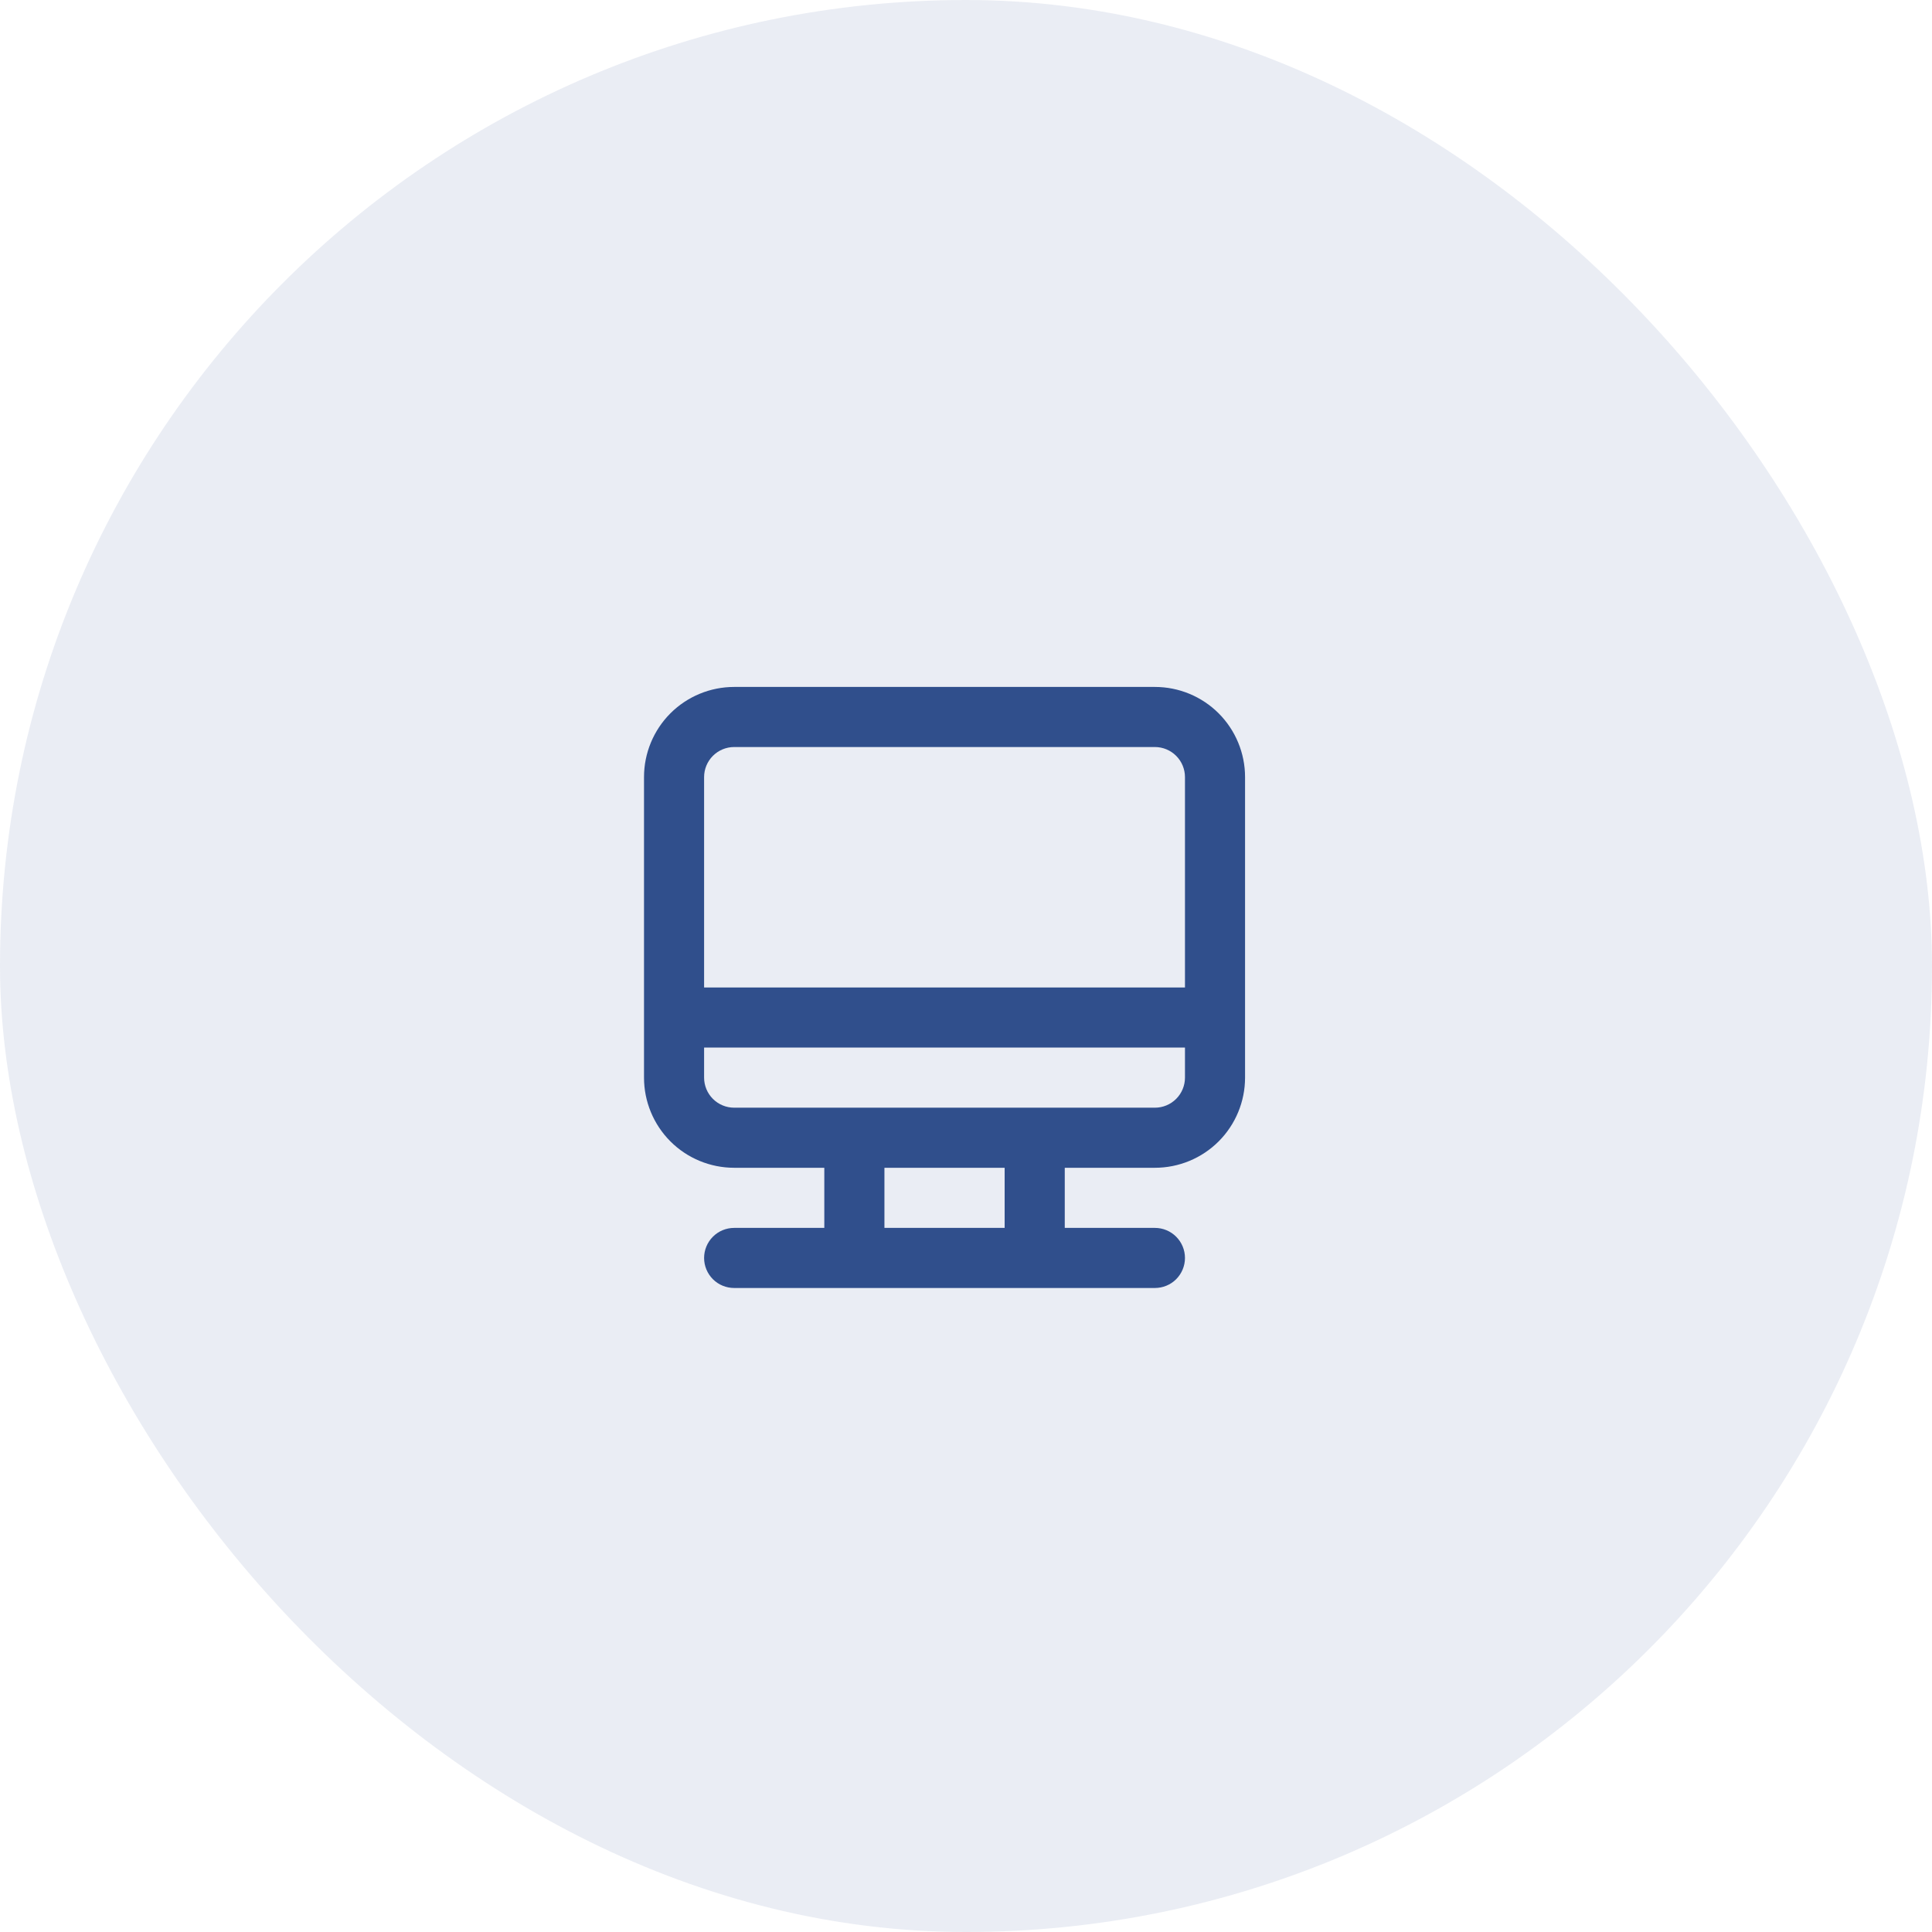 <svg width="59" height="59" viewBox="0 0 59 59" fill="none" xmlns="http://www.w3.org/2000/svg">
<rect width="59" height="59" rx="29.5" fill="#304F8C" fill-opacity="0.1"/>
<path d="M35.269 20.978H22.42C21.69 20.978 20.989 21.268 20.473 21.784C19.957 22.301 19.667 23.001 19.667 23.731V32.909C19.667 33.639 19.957 34.339 20.473 34.856C20.989 35.372 21.69 35.662 22.42 35.662H25.173V37.498H22.42C22.177 37.498 21.943 37.594 21.771 37.767C21.599 37.939 21.502 38.172 21.502 38.416C21.502 38.659 21.599 38.892 21.771 39.065C21.943 39.237 22.177 39.333 22.42 39.333H35.269C35.512 39.333 35.746 39.237 35.918 39.065C36.09 38.892 36.187 38.659 36.187 38.416C36.187 38.172 36.09 37.939 35.918 37.767C35.746 37.594 35.512 37.498 35.269 37.498H32.516V35.662H35.269C35.999 35.662 36.7 35.372 37.216 34.856C37.732 34.339 38.022 33.639 38.022 32.909V23.731C38.022 23.001 37.732 22.301 37.216 21.784C36.7 21.268 35.999 20.978 35.269 20.978ZM30.68 37.498H27.009V35.662H30.68V37.498ZM36.187 32.909C36.187 33.152 36.09 33.386 35.918 33.558C35.746 33.73 35.512 33.827 35.269 33.827H22.42C22.177 33.827 21.943 33.73 21.771 33.558C21.599 33.386 21.502 33.152 21.502 32.909V31.991H36.187V32.909ZM36.187 30.156H21.502V23.731C21.502 23.488 21.599 23.254 21.771 23.082C21.943 22.91 22.177 22.813 22.42 22.813H35.269C35.512 22.813 35.746 22.91 35.918 23.082C36.09 23.254 36.187 23.488 36.187 23.731V30.156Z" fill="#304F8C"/>
</svg>
